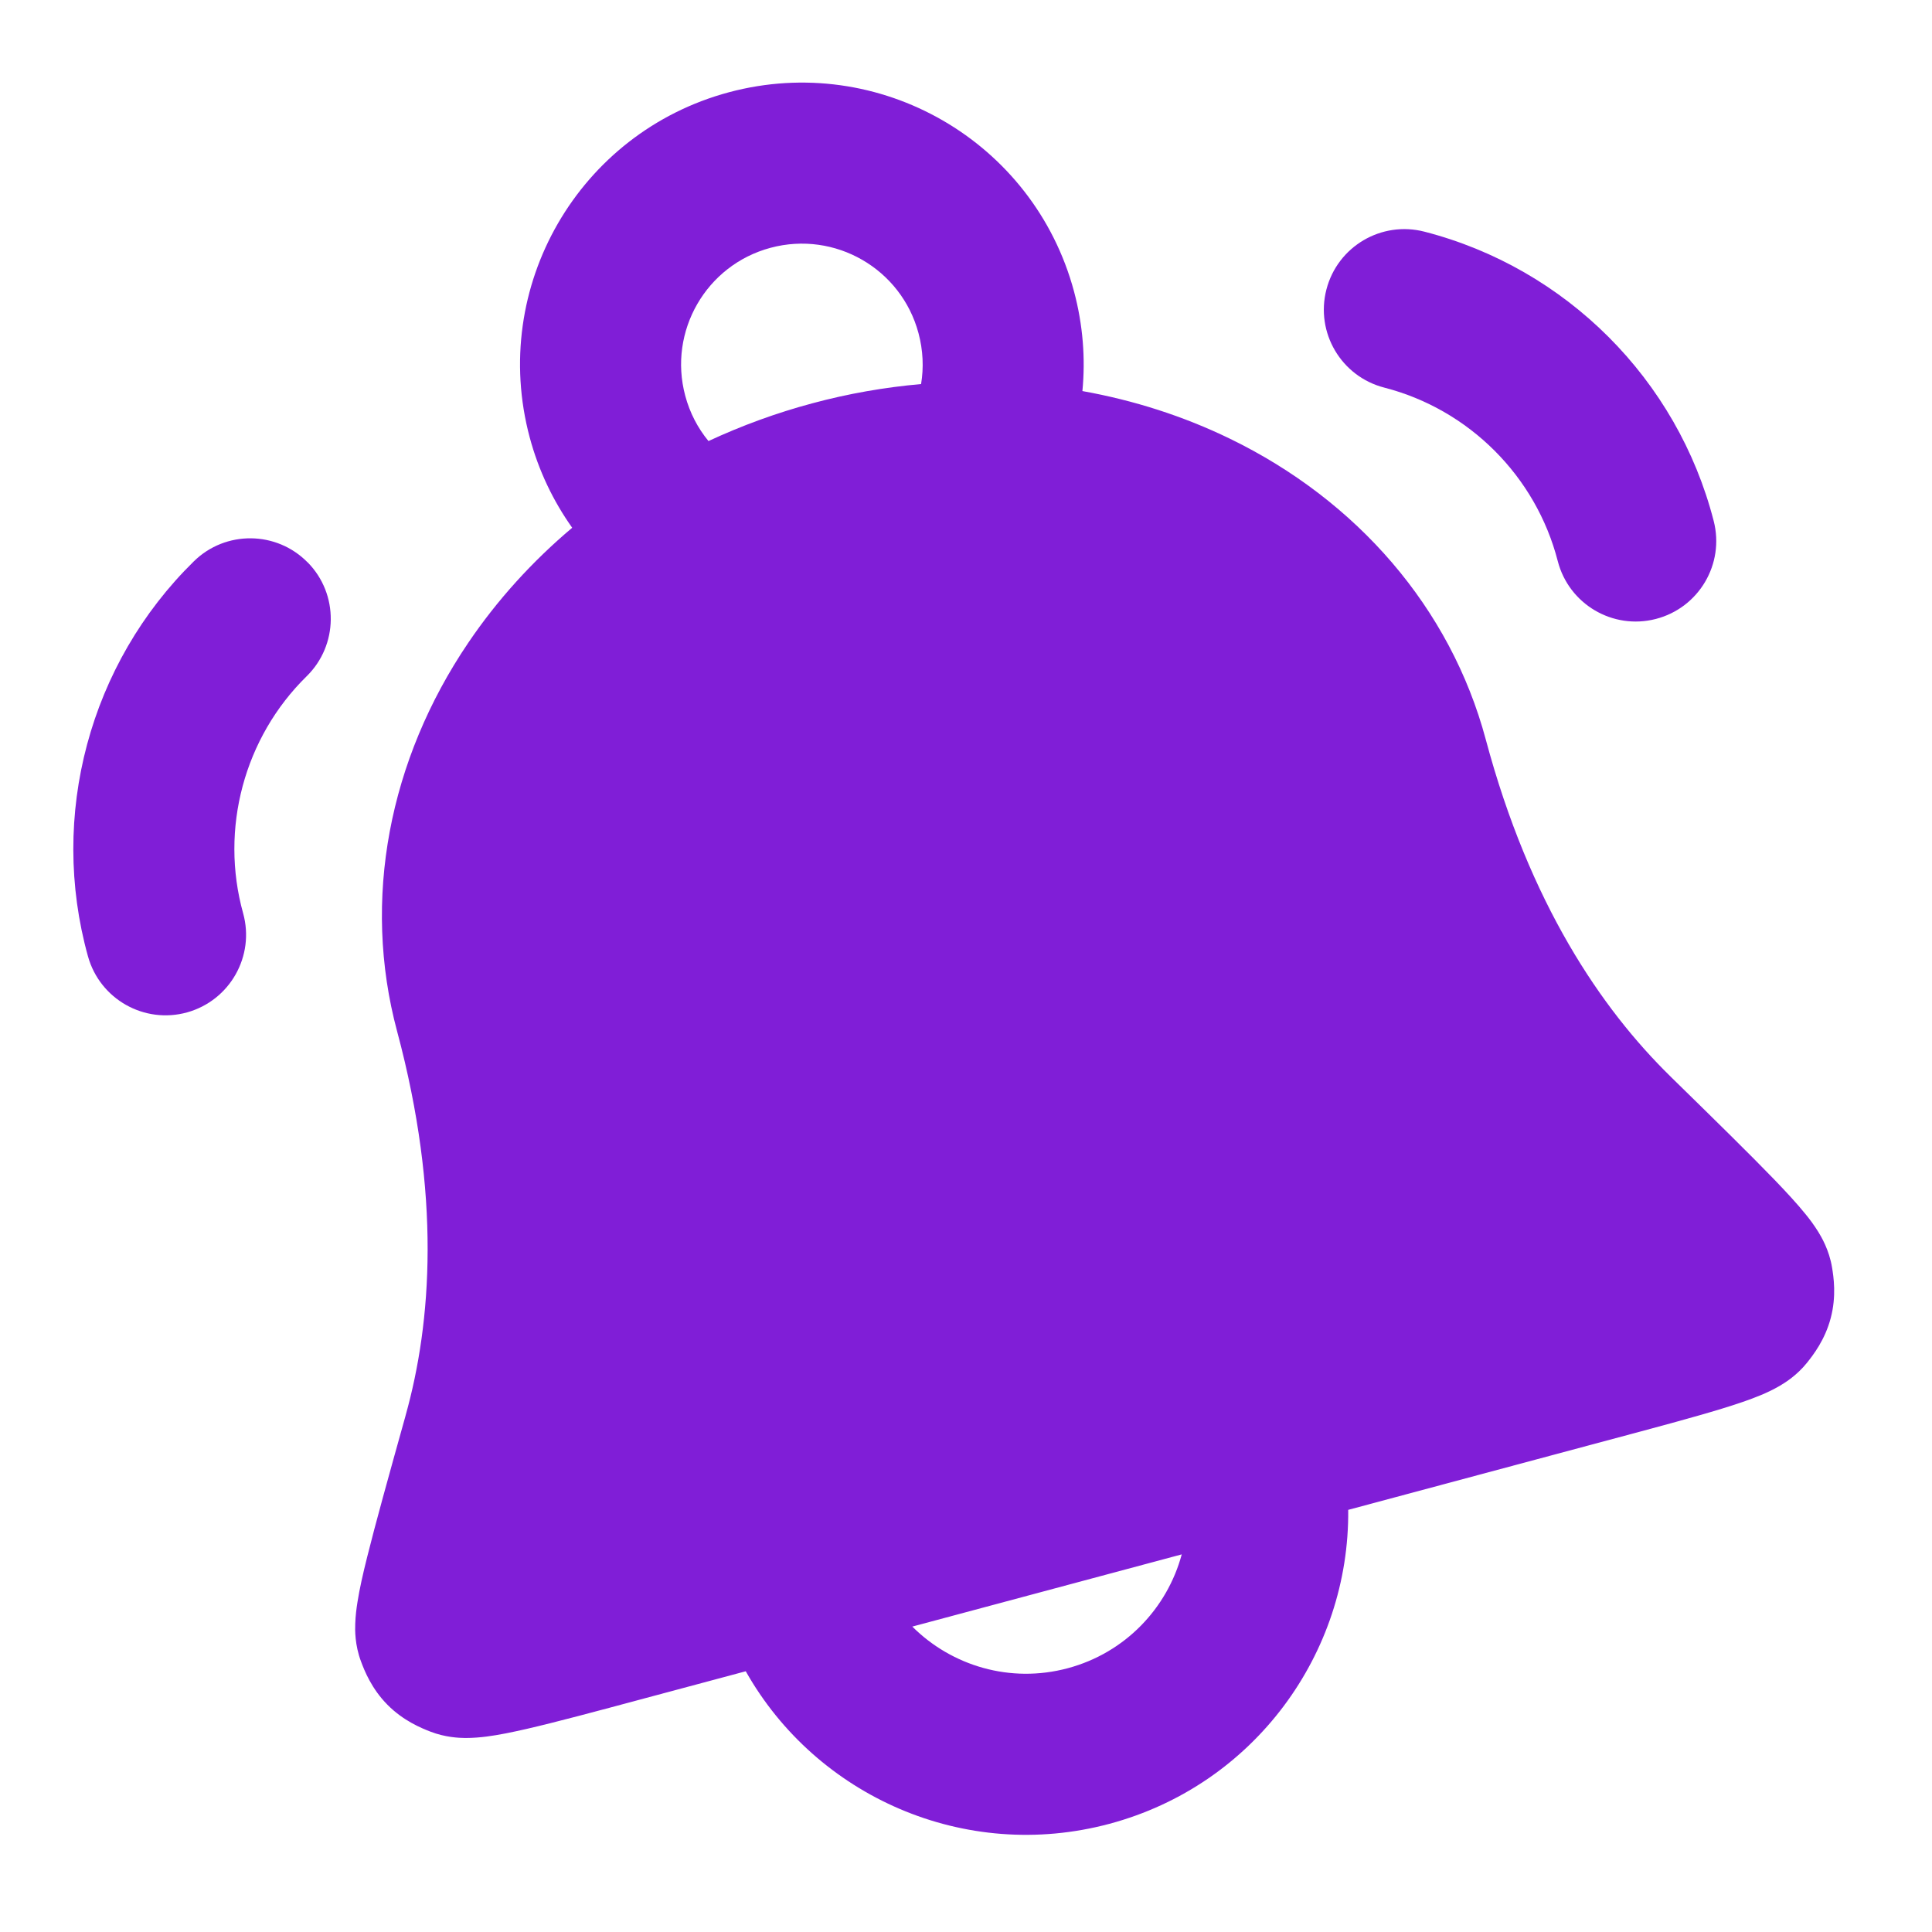 <svg fill="none" height="24" viewBox="0 0 24 24" width="24" xmlns="http://www.w3.org/2000/svg"><g fill="#801ed7"><path clip-rule="evenodd" d="m7.108 6.556c-.235-.331-.417-.708-.528-1.123-.5-1.867.608-3.786 2.475-4.287 1.867-.5 3.786.608 4.287 2.475.111.415.143.833.104 1.237.637.114 1.255.311 1.833.592 1.577.766 2.74 2.101 3.178 3.737.545 2.036 1.434 3.343 2.294 4.185l.014.014c.553.541.984.964 1.28 1.271.148.154.28.297.382.423.051.062.108.138.16.222.038.062.135.224.171.441.02.119.056.358-.016.63-.071.272-.22.462-.295.556-.124.154-.265.243-.336.285-.084.049-.168.088-.238.117-.141.059-.307.114-.483.168-.349.107-.842.239-1.464.405l-3.178.852c.018 1.781-1.165 3.418-2.966 3.9-1.8.482-3.643-.344-4.518-1.895l-1.247.334c-.621.167-1.114.299-1.47.381-.179.041-.351.077-.502.096-.076.01-.167.018-.265.018-.082-.001-.249-.008-.433-.079-.113-.044-.336-.134-.534-.334-.198-.2-.286-.424-.328-.537-.078-.206-.075-.395-.072-.468.003-.098.015-.192.028-.272.025-.16.068-.351.12-.558.103-.414.265-.996.473-1.741l.005-.019c.324-1.159.44-2.735-.106-4.771-.439-1.637-.099-3.374.884-4.826.36-.532.796-1.012 1.291-1.429zm1.404-1.641c-.214-.8.26-1.623 1.061-1.837.8-.214 1.623.26 1.837 1.061.057.214.066.428.032.632-.453.04-.906.119-1.351.239-.445.119-.877.277-1.29.469-.132-.16-.232-.35-.289-.564zm2.821 15.291c.489.488 1.217.709 1.932.517.715-.192 1.235-.747 1.415-1.414z" fill-rule="evenodd"/><path d="m3.823 6.987c.387.394.38 1.028-.014 1.414-.776.761-1.08 1.896-.789 2.943.148.532-.163 1.083-.695 1.232-.532.148-1.083-.163-1.232-.695-.487-1.749.019-3.637 1.315-4.908.394-.387 1.028-.38 1.414.014z"/><path d="m16.477 3.597c.138-.535.683-.857 1.218-.719 1.758.453 3.141 1.835 3.593 3.593.138.535-.184 1.08-.719 1.218-.535.138-1.08-.184-1.218-.719-.271-1.053-1.102-1.884-2.155-2.155-.535-.138-.857-.683-.719-1.218z"/></g></svg>